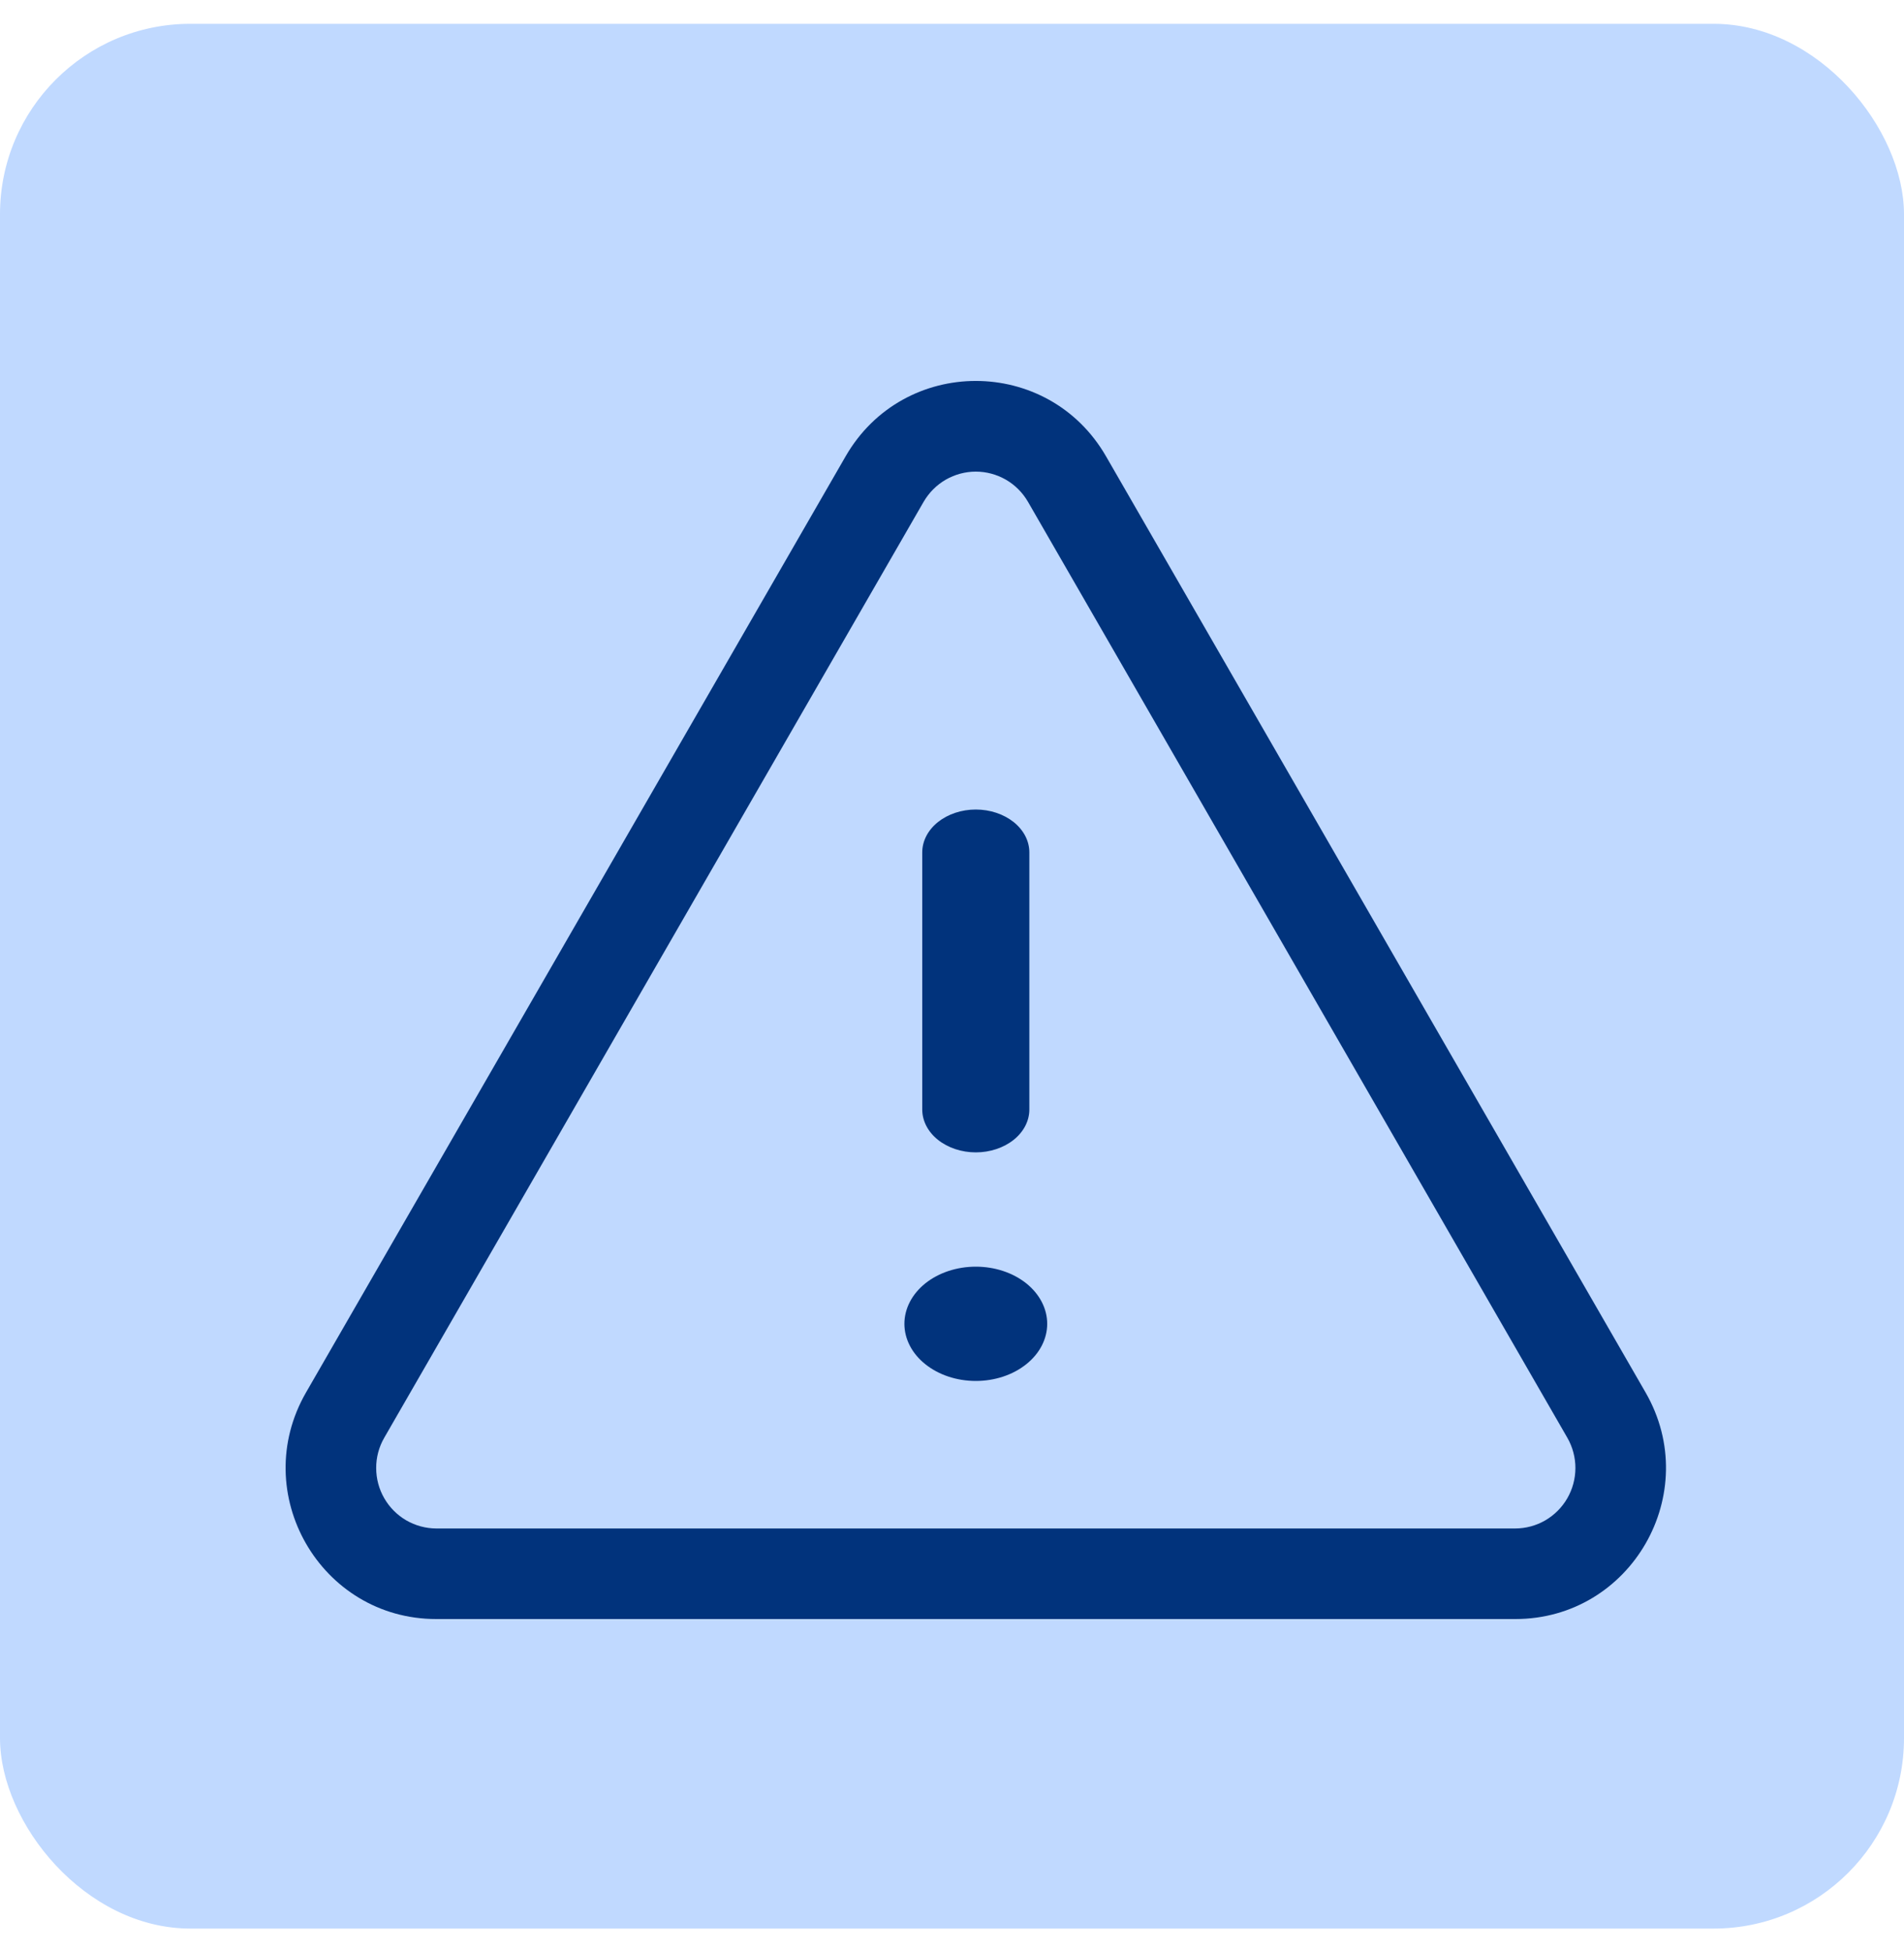 <svg width="40" height="41" viewBox="0 0 40 41" fill="none" xmlns="http://www.w3.org/2000/svg">
<rect y="0.5" width="40" height="40" rx="4" fill="#C0D9FF"/>
<path d="M22 27.8C22 28.118 21.842 28.424 21.561 28.648C21.279 28.874 20.898 29 20.5 29C20.102 29 19.721 28.874 19.439 28.648C19.158 28.424 19 28.118 19 27.8C19 27.482 19.158 27.177 19.439 26.951C19.721 26.726 20.102 26.6 20.5 26.6C20.898 26.6 21.279 26.726 21.561 26.951C21.842 27.177 22 27.482 22 27.8ZM21.625 17.9C21.625 17.661 21.506 17.432 21.296 17.264C21.084 17.095 20.798 17 20.5 17C20.202 17 19.916 17.095 19.704 17.264C19.494 17.432 19.375 17.661 19.375 17.9V23.3C19.375 23.539 19.494 23.768 19.704 23.936C19.916 24.105 20.202 24.2 20.5 24.2C20.798 24.2 21.084 24.105 21.296 23.936C21.506 23.768 21.625 23.539 21.625 23.3V17.9Z" fill="#01337C"/>
<path d="M17.765 9.583C18.982 7.472 22.018 7.472 23.236 9.583L34.571 29.242C35.789 31.356 34.268 34 31.834 34H9.166C6.731 34 5.211 31.356 6.429 29.242L17.765 9.583ZM21.595 10.536C21.483 10.344 21.324 10.184 21.131 10.073C20.939 9.963 20.722 9.904 20.5 9.904C20.279 9.904 20.061 9.963 19.869 10.073C19.677 10.184 19.517 10.344 19.405 10.536L8.071 30.195C7.96 30.388 7.902 30.606 7.903 30.829C7.903 31.051 7.961 31.27 8.072 31.462C8.183 31.655 8.342 31.815 8.534 31.927C8.726 32.038 8.944 32.097 9.166 32.098H31.834C32.056 32.097 32.274 32.038 32.465 31.927C32.657 31.815 32.816 31.655 32.927 31.463C33.038 31.27 33.096 31.052 33.097 30.83C33.097 30.607 33.039 30.389 32.929 30.196L21.595 10.536Z" fill="#01337C"/>
</svg>
